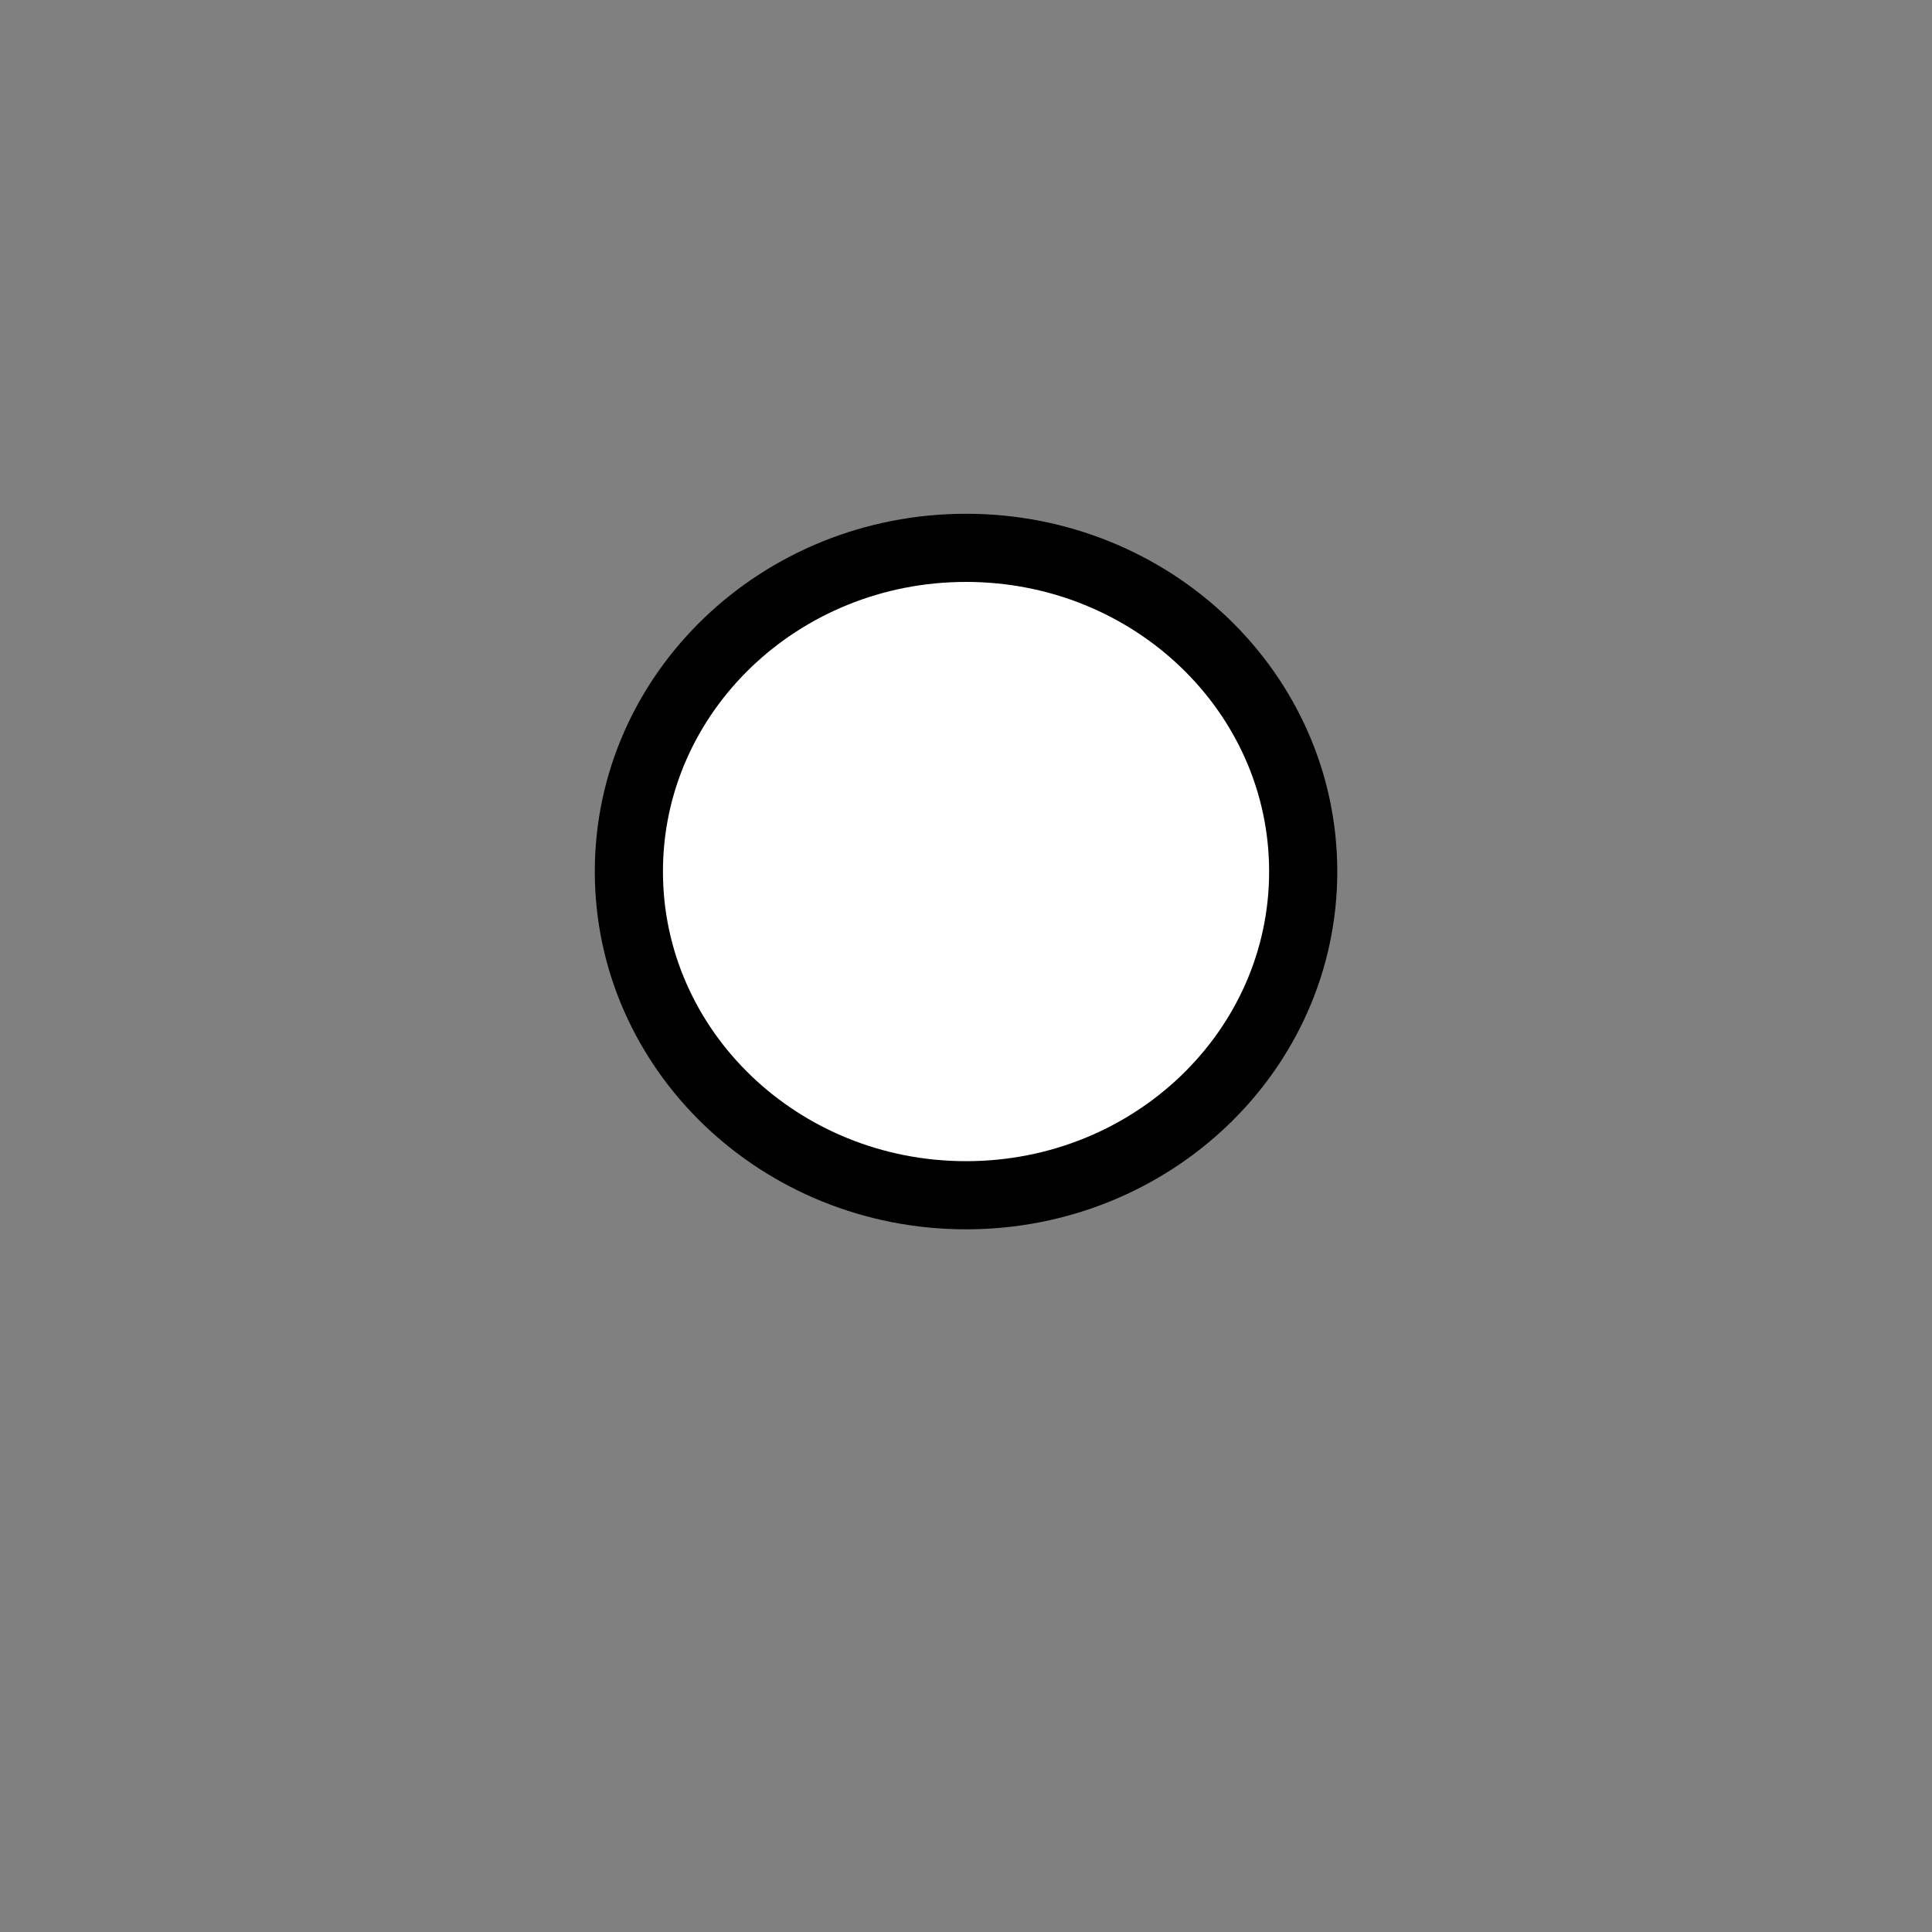 <?xml version="1.0" encoding="utf-8"?>
<!-- Generator: Adobe Illustrator 16.0.0, SVG Export Plug-In . SVG Version: 6.00 Build 0)  -->
<!DOCTYPE svg PUBLIC "-//W3C//DTD SVG 1.1//EN" "http://www.w3.org/Graphics/SVG/1.1/DTD/svg11.dtd">
<svg version="1.1" id="Layer_1" xmlns="http://www.w3.org/2000/svg" xmlns:xlink="http://www.w3.org/1999/xlink" x="0px" y="0px"
	 width="28.35px" height="28.35px" viewBox="0 0 28.35 28.35" enable-background="new 0 0 28.35 28.35" xml:space="preserve">
<rect x="0" y="0" width="28.35" height="28.35" fill="#808080" stroke="none"/>
<path fill="#FFFFFF" stroke="#000000" stroke-miterlimit="10" d="M14.176,8.039c2.732,0,4.947,2.126,4.947,4.75
	s-2.215,4.75-4.947,4.75c-2.733,0-4.948-2.127-4.948-4.75S11.442,8.039,14.176,8.039z"/>
</svg>
